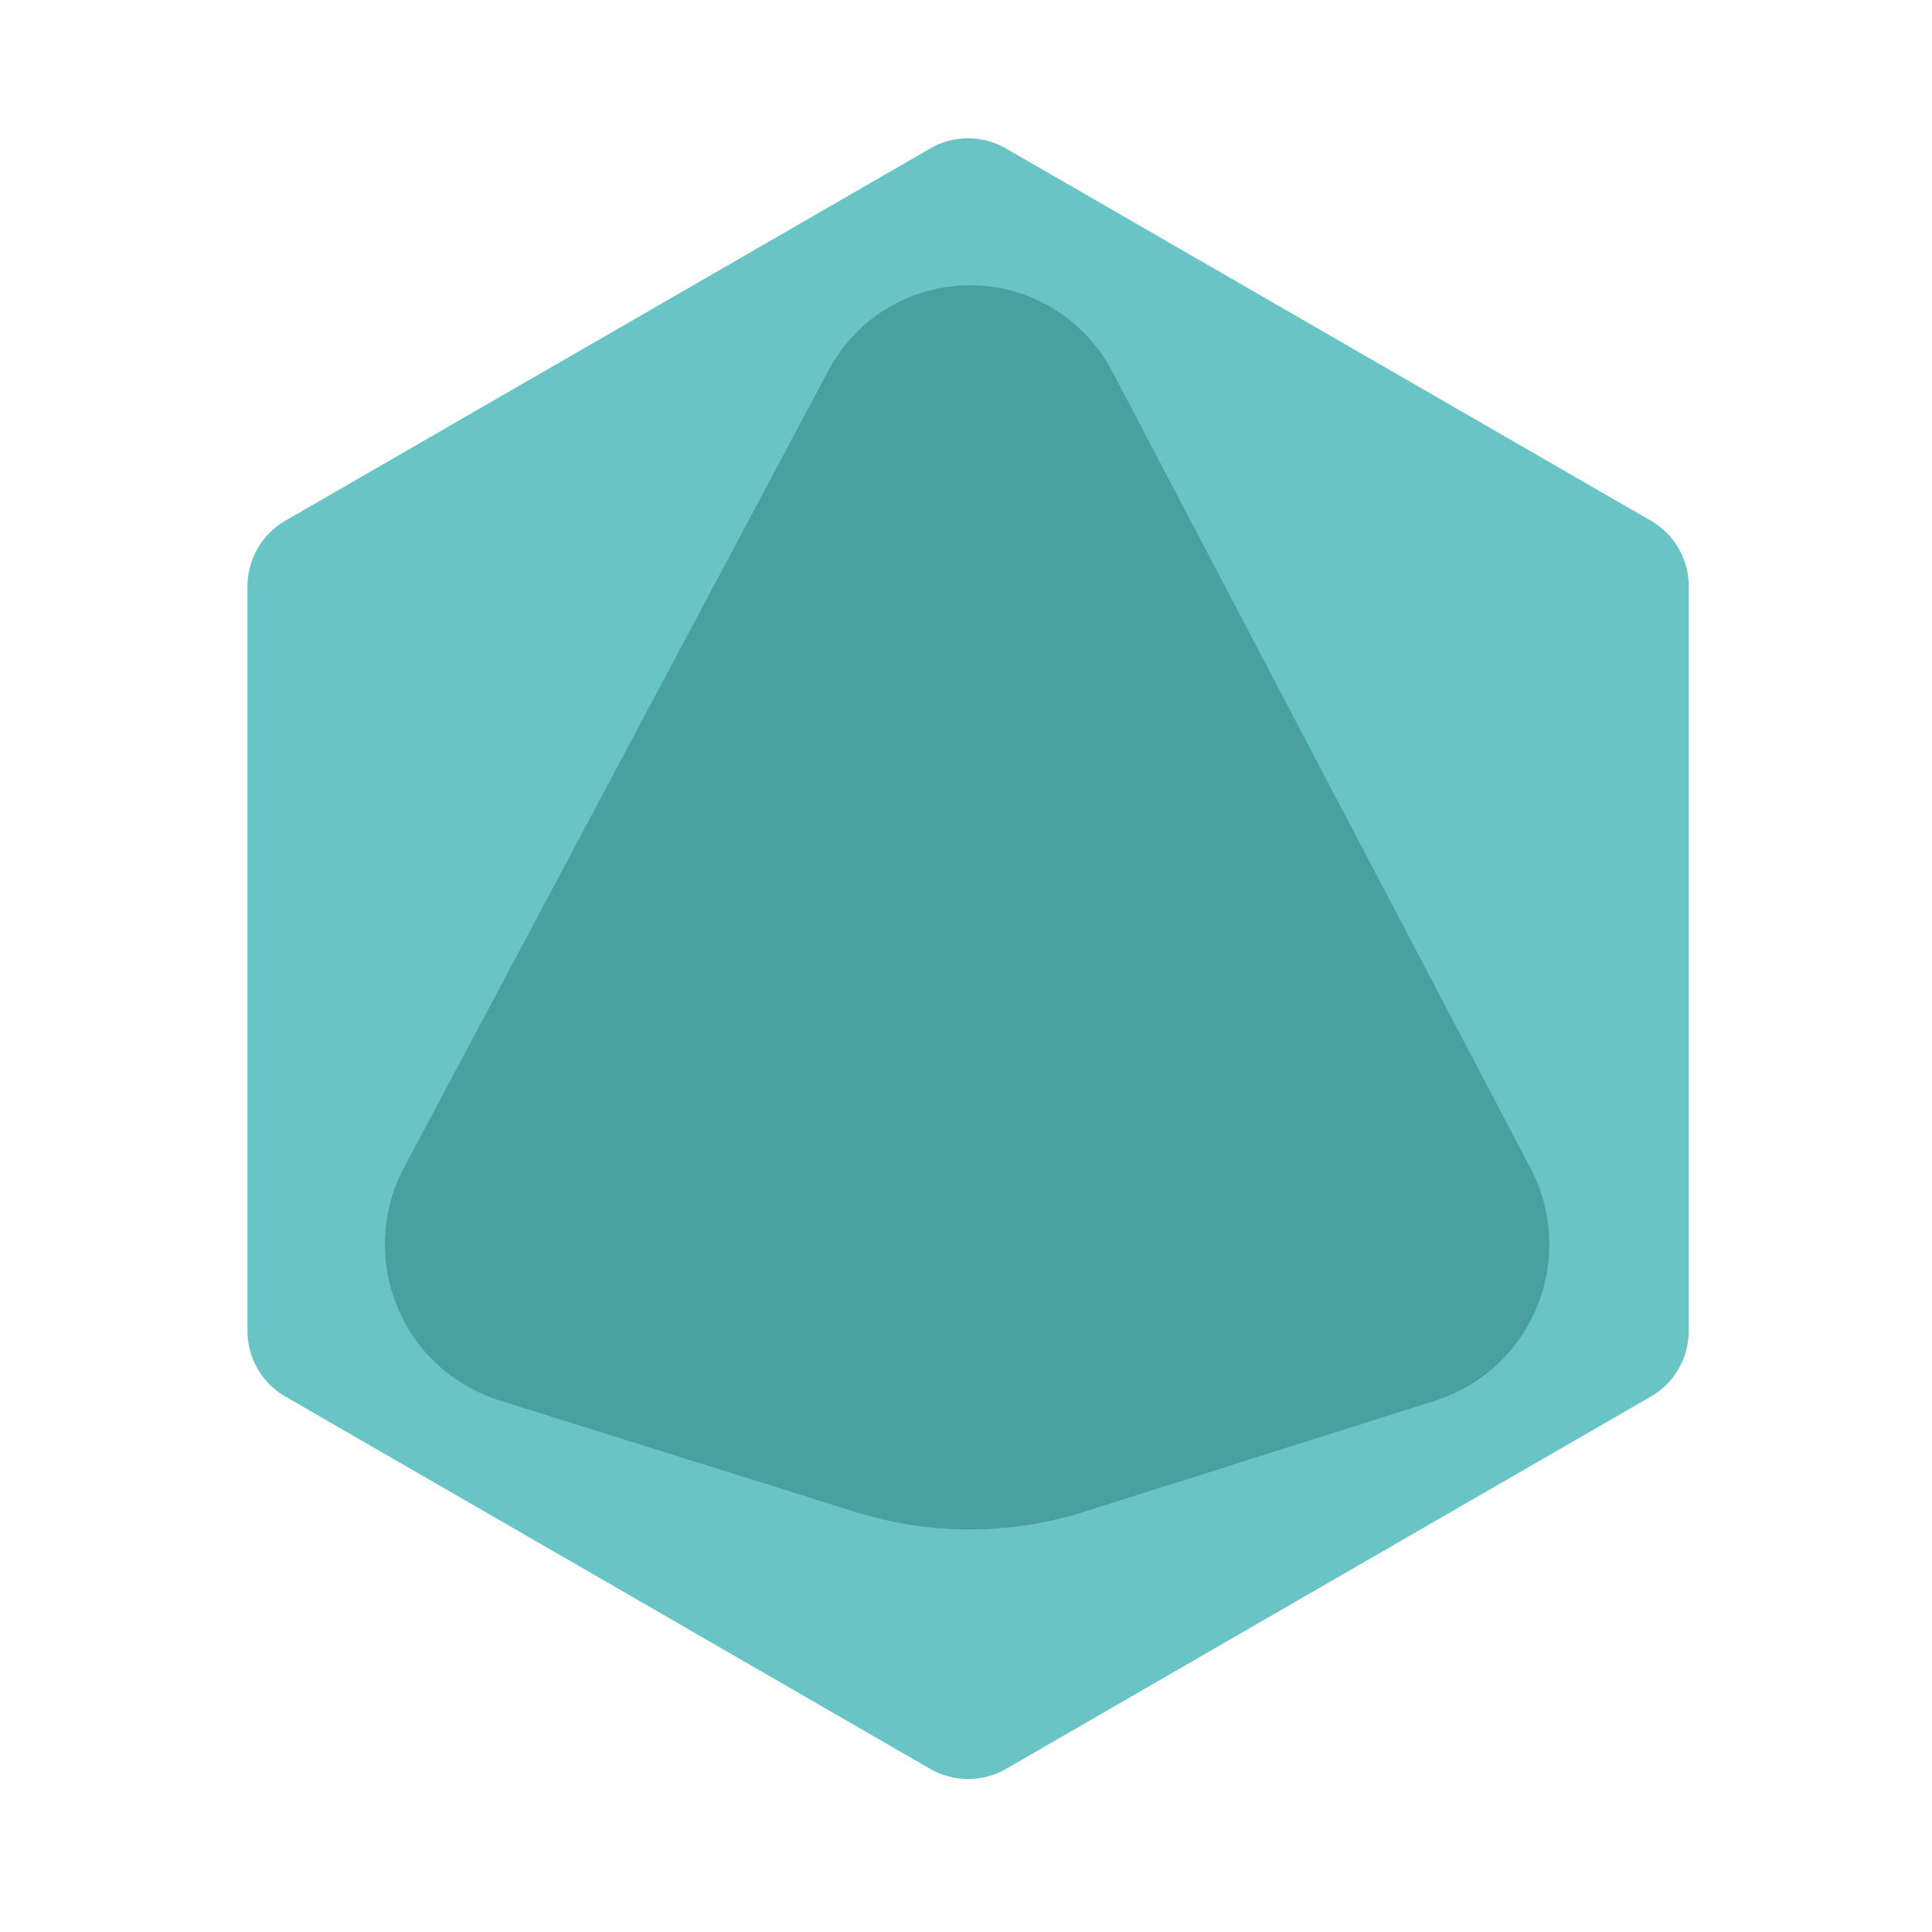 <?xml version="1.0" encoding="UTF-8" standalone="no"?><!DOCTYPE svg PUBLIC "-//W3C//DTD SVG 1.1//EN" "http://www.w3.org/Graphics/SVG/1.1/DTD/svg11.dtd"><svg width="100%" height="100%" viewBox="0 0 11 11" version="1.1" xmlns="http://www.w3.org/2000/svg" xmlns:xlink="http://www.w3.org/1999/xlink" xml:space="preserve" xmlns:serif="http://www.serif.com/" style="fill-rule:evenodd;clip-rule:evenodd;stroke-linejoin:round;stroke-miterlimit:2;"><rect id="polyhedral_ten" x="0.232" y="0.11" width="10.56" height="10.56" style="fill:none;"/><g><path d="M5.297,0.845c0.133,-0.077 0.297,-0.077 0.43,-0c0.709,0.409 2.964,1.711 3.673,2.12c0.133,0.077 0.215,0.219 0.215,0.373l-0,4.24c-0,0.154 -0.082,0.296 -0.215,0.373c-0.709,0.409 -2.964,1.711 -3.673,2.121c-0.133,0.076 -0.297,0.076 -0.43,-0c-0.709,-0.41 -2.964,-1.712 -3.673,-2.121c-0.133,-0.077 -0.215,-0.219 -0.215,-0.373l-0,-4.24c-0,-0.154 0.082,-0.296 0.215,-0.373c0.709,-0.409 2.964,-1.711 3.673,-2.12Z" style="fill:#69c5c5;"/><path d="M4.718,2.107c0.159,-0.298 0.47,-0.484 0.808,-0.483c0.338,0.001 0.647,0.189 0.805,0.488c0.723,1.377 1.765,3.363 2.384,4.541c0.128,0.244 0.141,0.533 0.036,0.788c-0.105,0.255 -0.317,0.45 -0.58,0.534c-0.644,0.204 -1.446,0.458 -1.997,0.632c-0.422,0.134 -0.875,0.135 -1.298,0.003c-0.558,-0.175 -1.376,-0.431 -2.031,-0.636c-0.265,-0.083 -0.479,-0.279 -0.584,-0.536c-0.105,-0.257 -0.091,-0.547 0.04,-0.792c0.628,-1.18 1.685,-3.164 2.417,-4.539Z" style="fill:#4a9f9f;"/></g></svg>